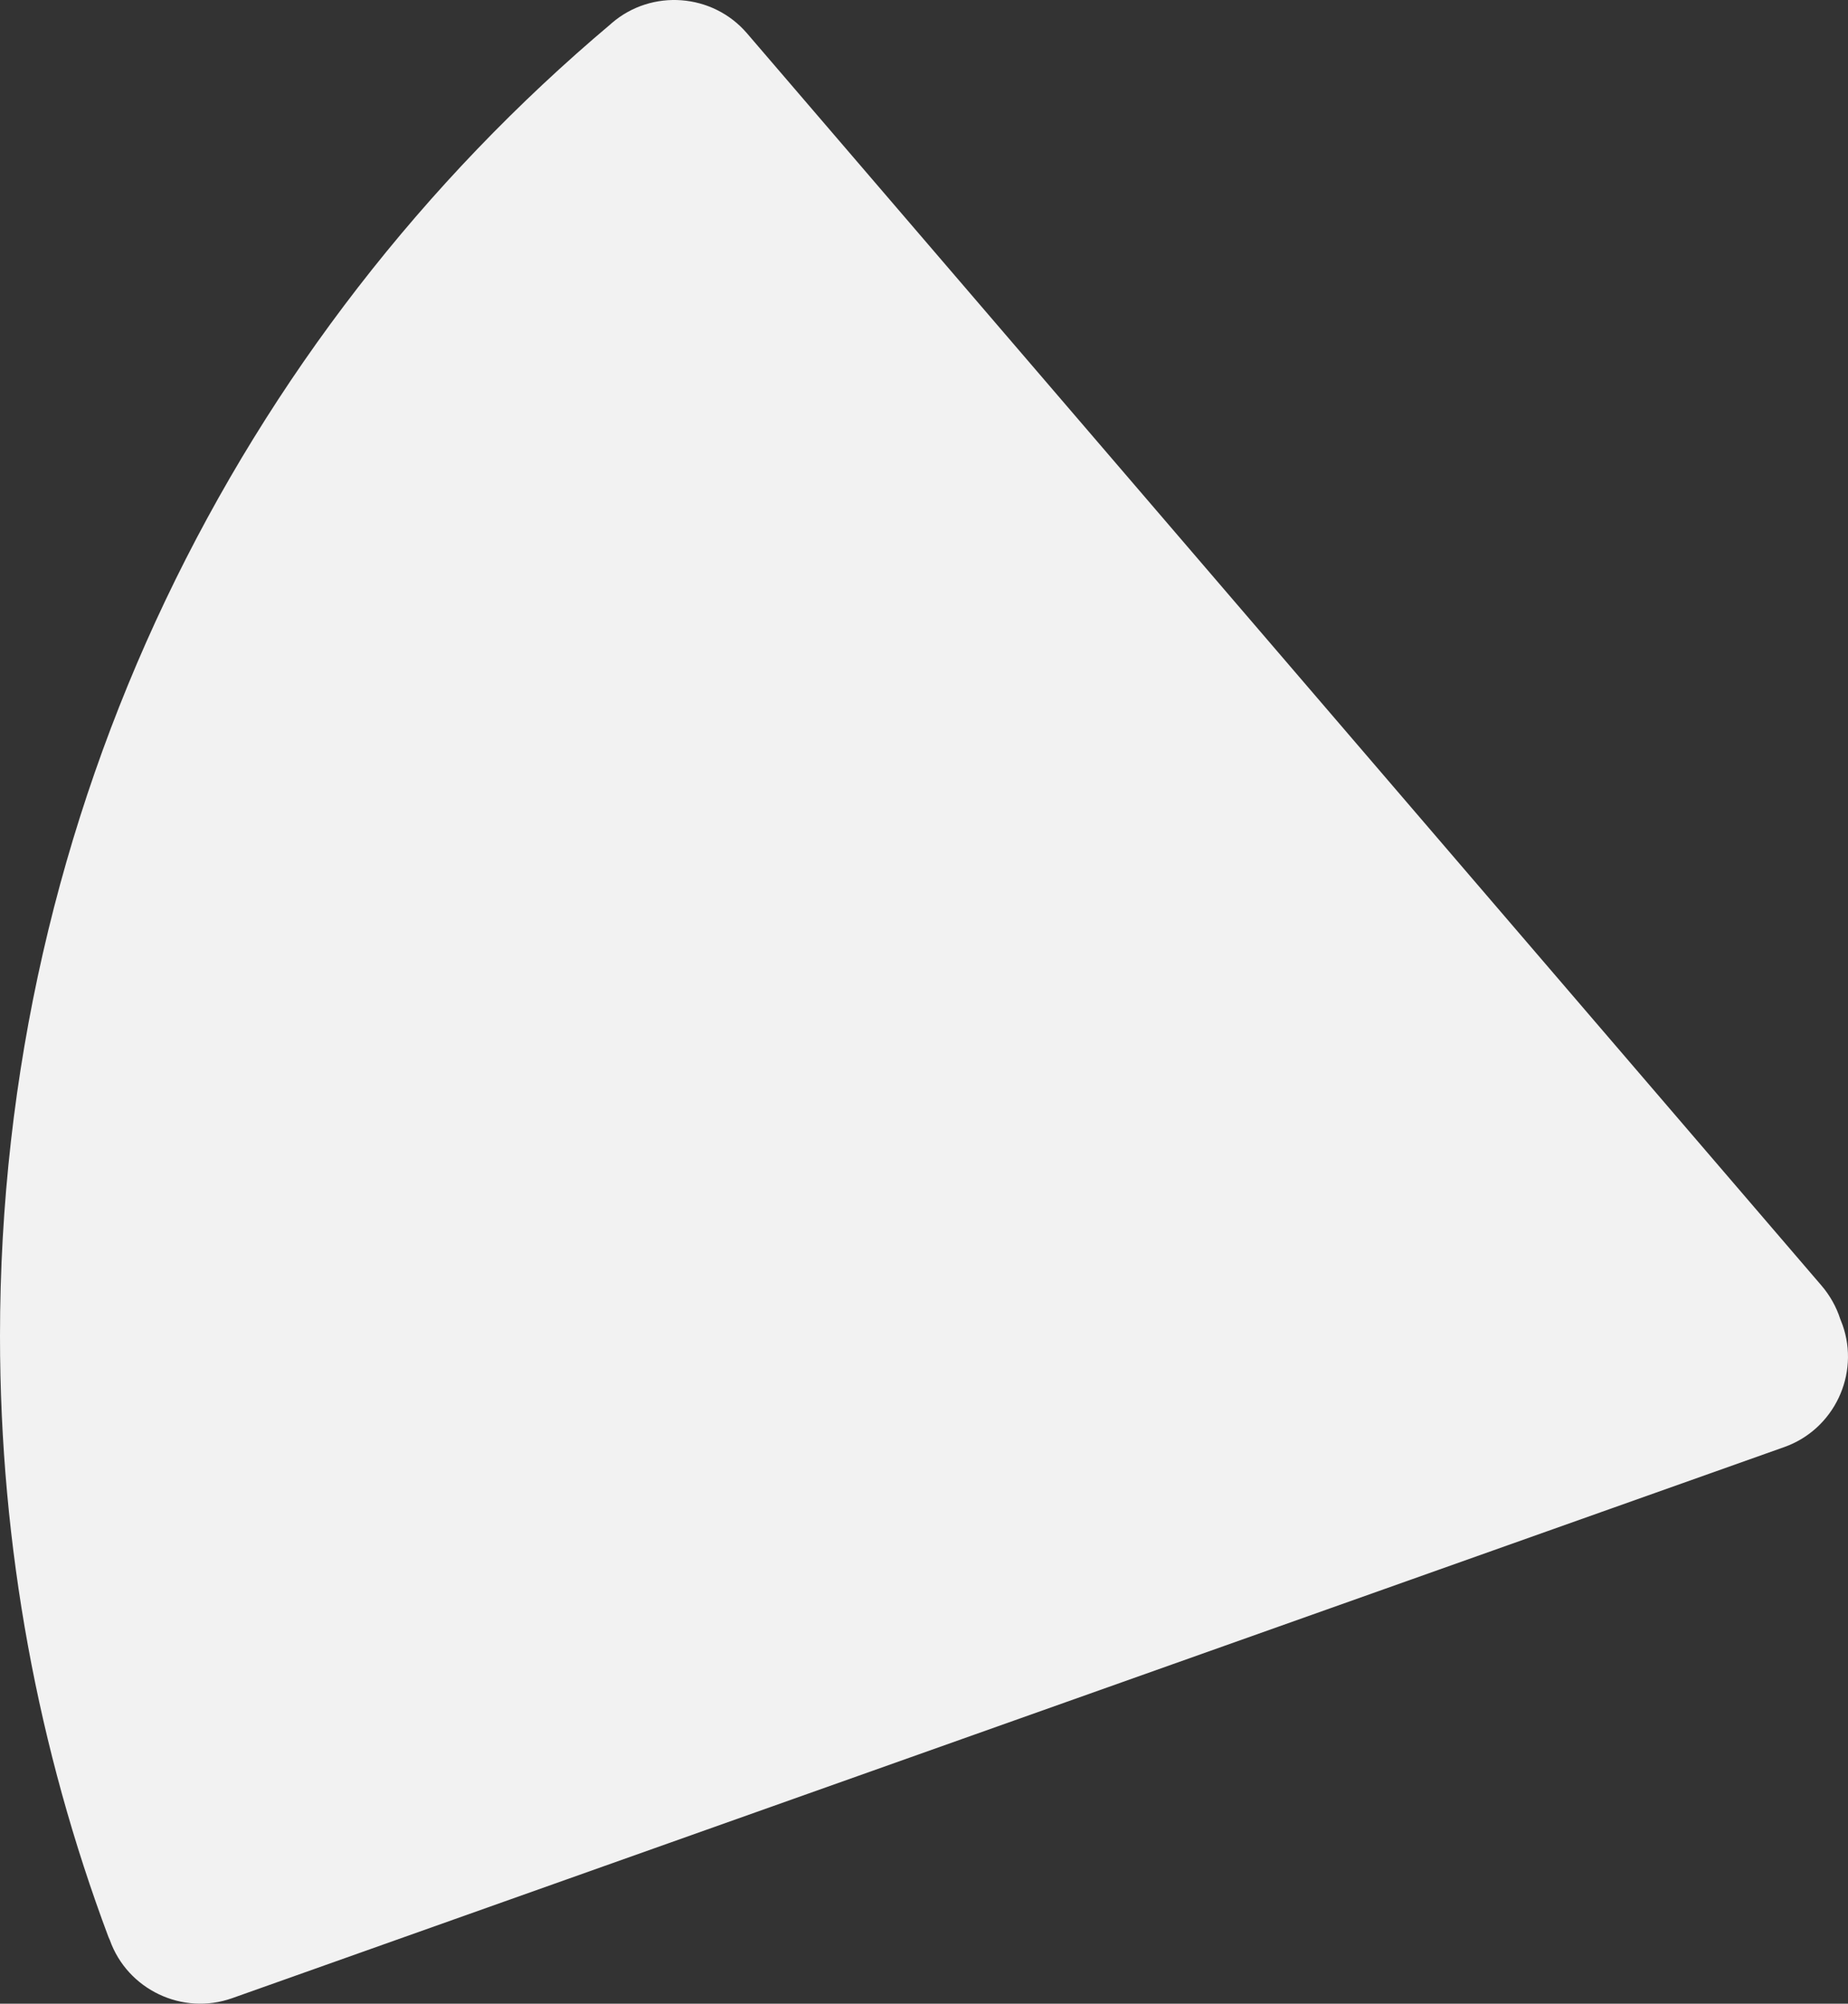 <!-- Copyright DeLaval. All rights reserved.-->
<svg version="1.1" id="Layer_1" xmlns="http://www.w3.org/2000/svg" xmlns:xlink="http://www.w3.org/1999/xlink" x="0px" y="0px"
	 width="195.663px" height="212.144px" viewBox="0 0 195.663 212.144" enable-background="new 0 0 195.663 212.144"
	 xml:space="preserve">
<rect x="0" y="0" width="195.663" height="212.144" fill="#333333" stroke="none"/>
<path fill="#F2F2F2" d="M11.485,205.089C4.064,185.283,0,163.84,0,141.443C0,85.709,25.137,35.829,64.676,2.535l0.112-0.102
	c4.233-3.633,10.668-3.141,14.301,1.092L192.854,136.11c0.905,1.057,1.588,2.285,1.986,3.536l0.24,0.615
	c1.867,5.256-0.905,11.082-6.159,12.948L24.575,211.563c-5.255,1.865-11.083-0.906-12.95-6.162L11.485,205.089z"/>
</svg>
